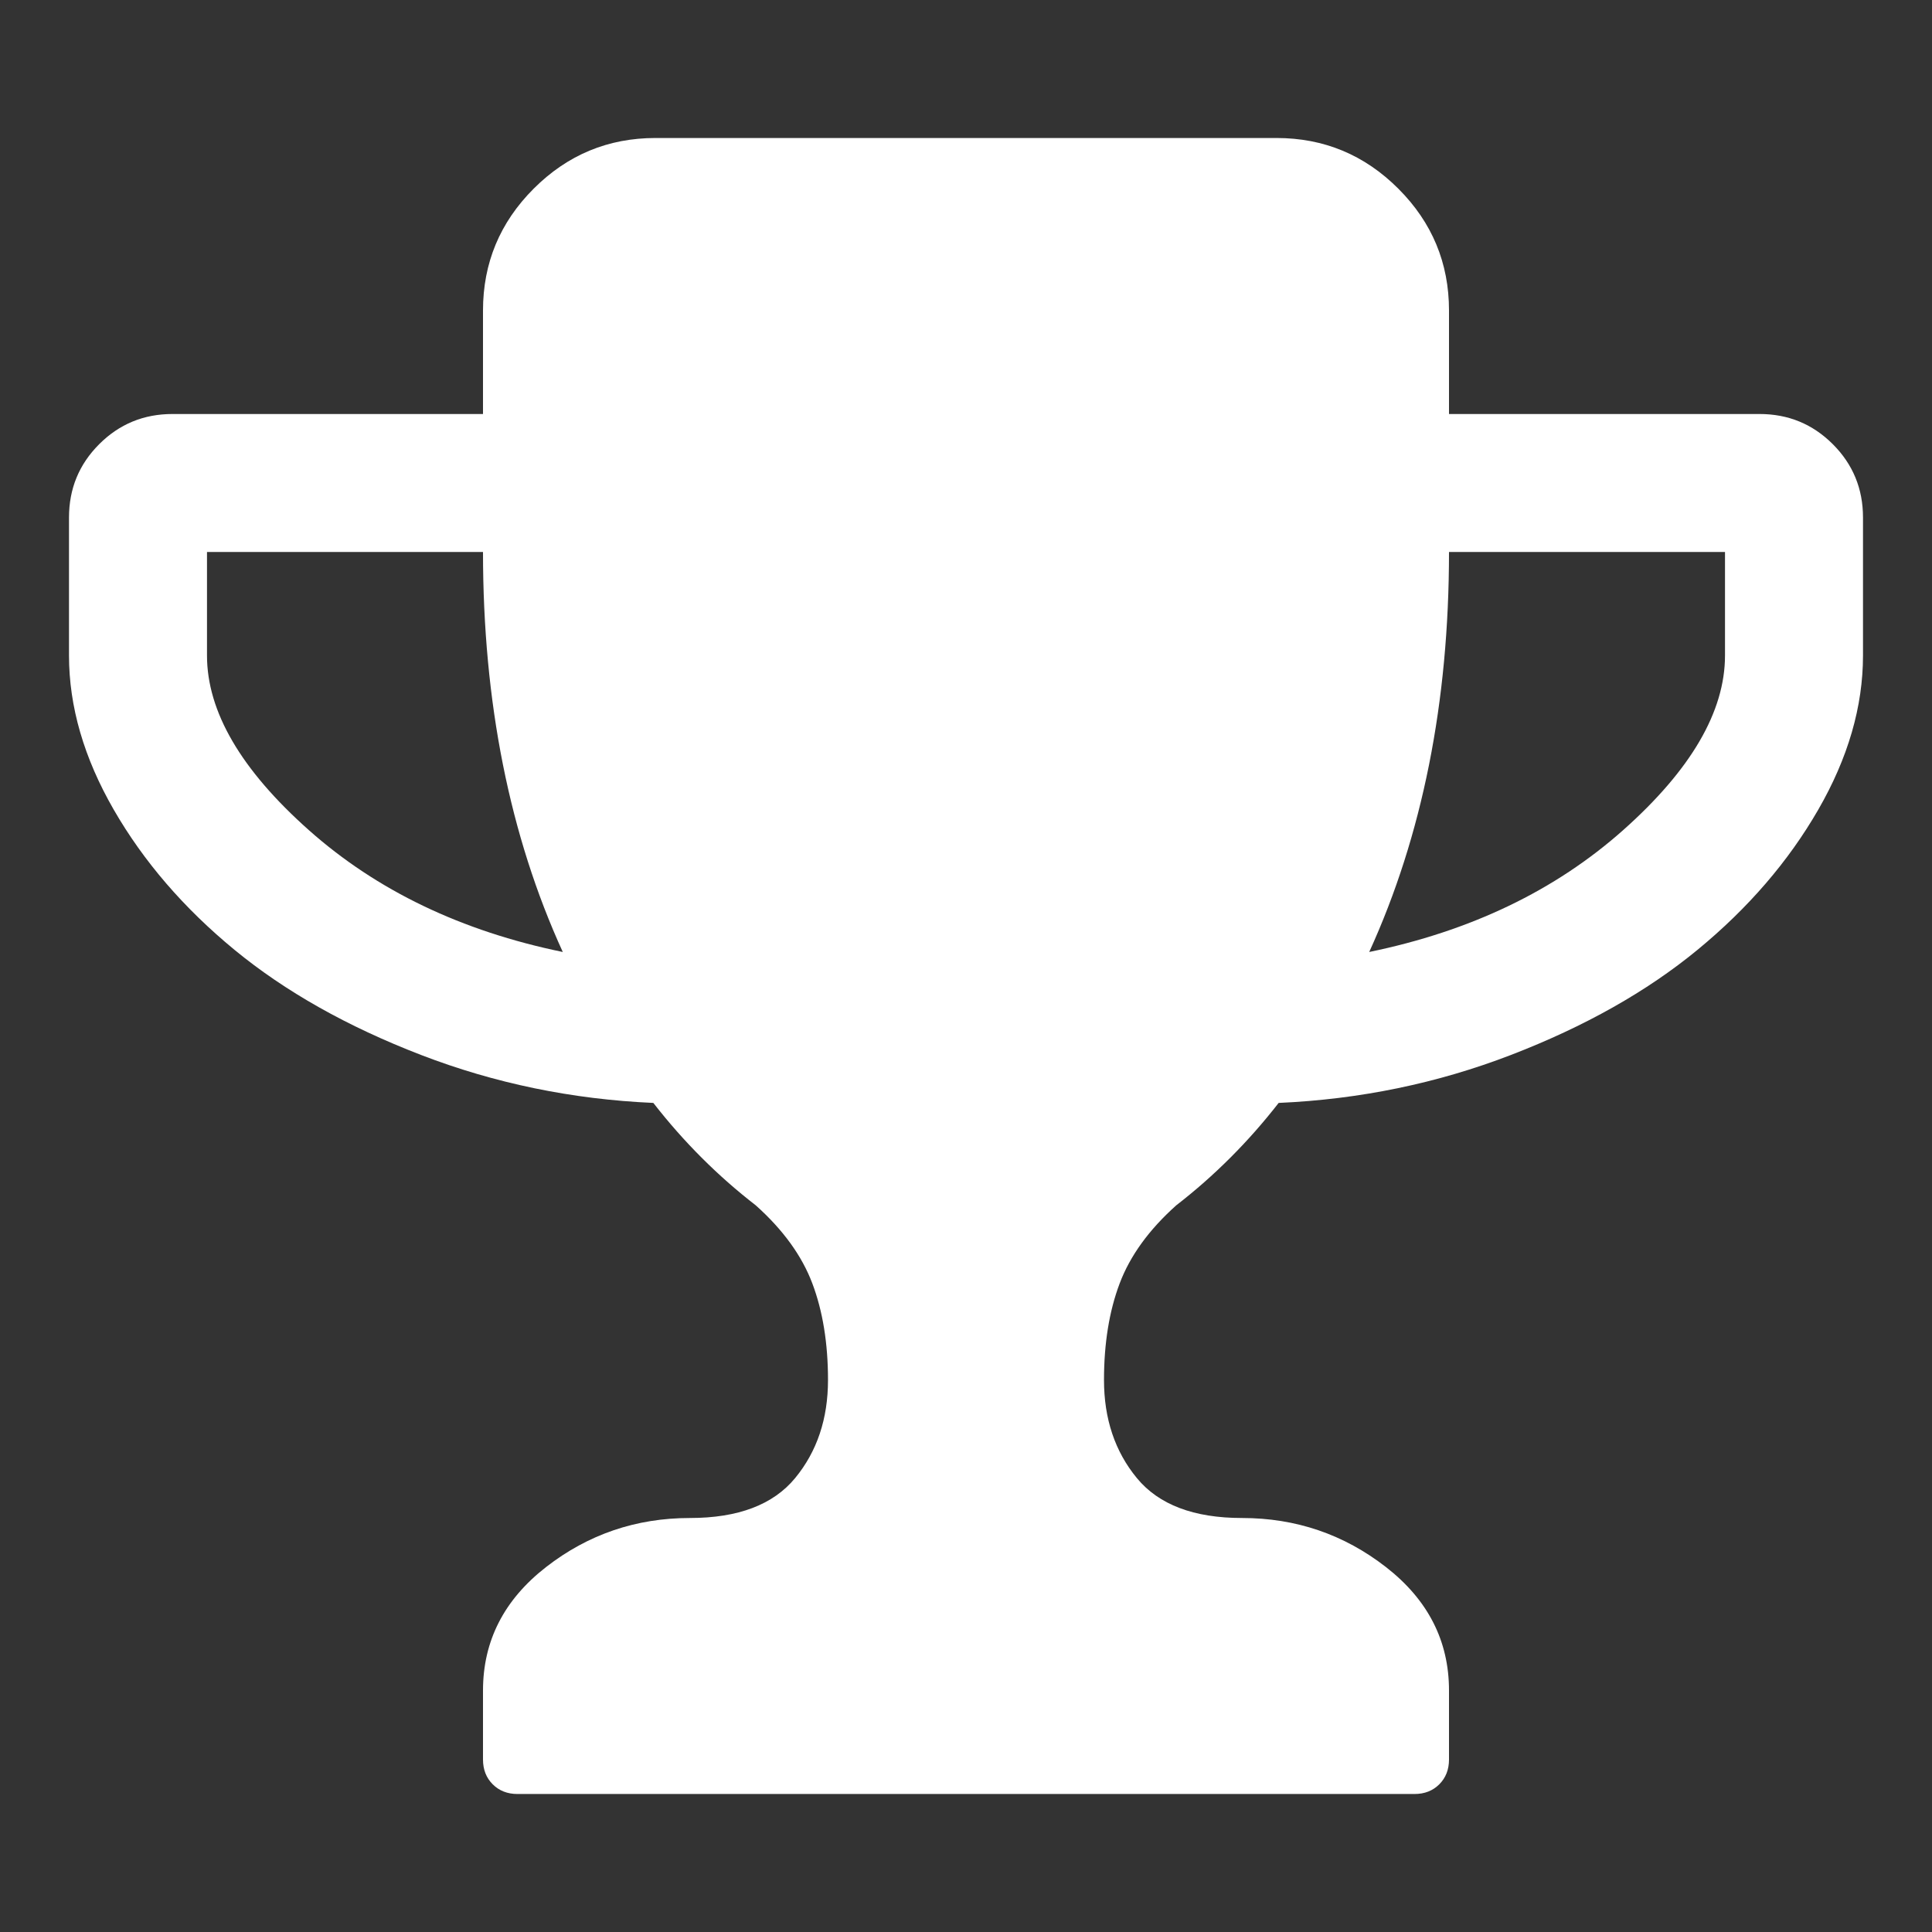 <svg width="1792" height="1792" xmlns="http://www.w3.org/2000/svg"><rect width="100%" height="100%" fill="#333333" stroke="none"/><path d="M522 883q-74-162-74-371H192v96q0 78 94.5 162T522 883zm1078-275v-96h-256q0 209-74 371 141-29 235.5-113t94.5-162zm128-128v128q0 71-41.5 143t-112 130-173 97.5T1186 1023q-42 54-95 95-38 34-52.5 72.5T1024 1280q0 54 30.5 91t97.5 37q75 0 133.5 45.5T1344 1568v64q0 14-9 23t-23 9H480q-14 0-23-9t-9-23v-64q0-69 58.5-114.5T640 1408q67 0 97.5-37t30.5-91q0-51-14.5-89.5T701 1118q-53-41-95-95-113-5-215.5-44.5t-173-97.5-112-130T64 608V480q0-40 28-68t68-28h288v-96q0-66 47-113t113-47h576q66 0 113 47t47 113v96h288q40 0 68 28t28 68z" fill="#fff"/></svg>